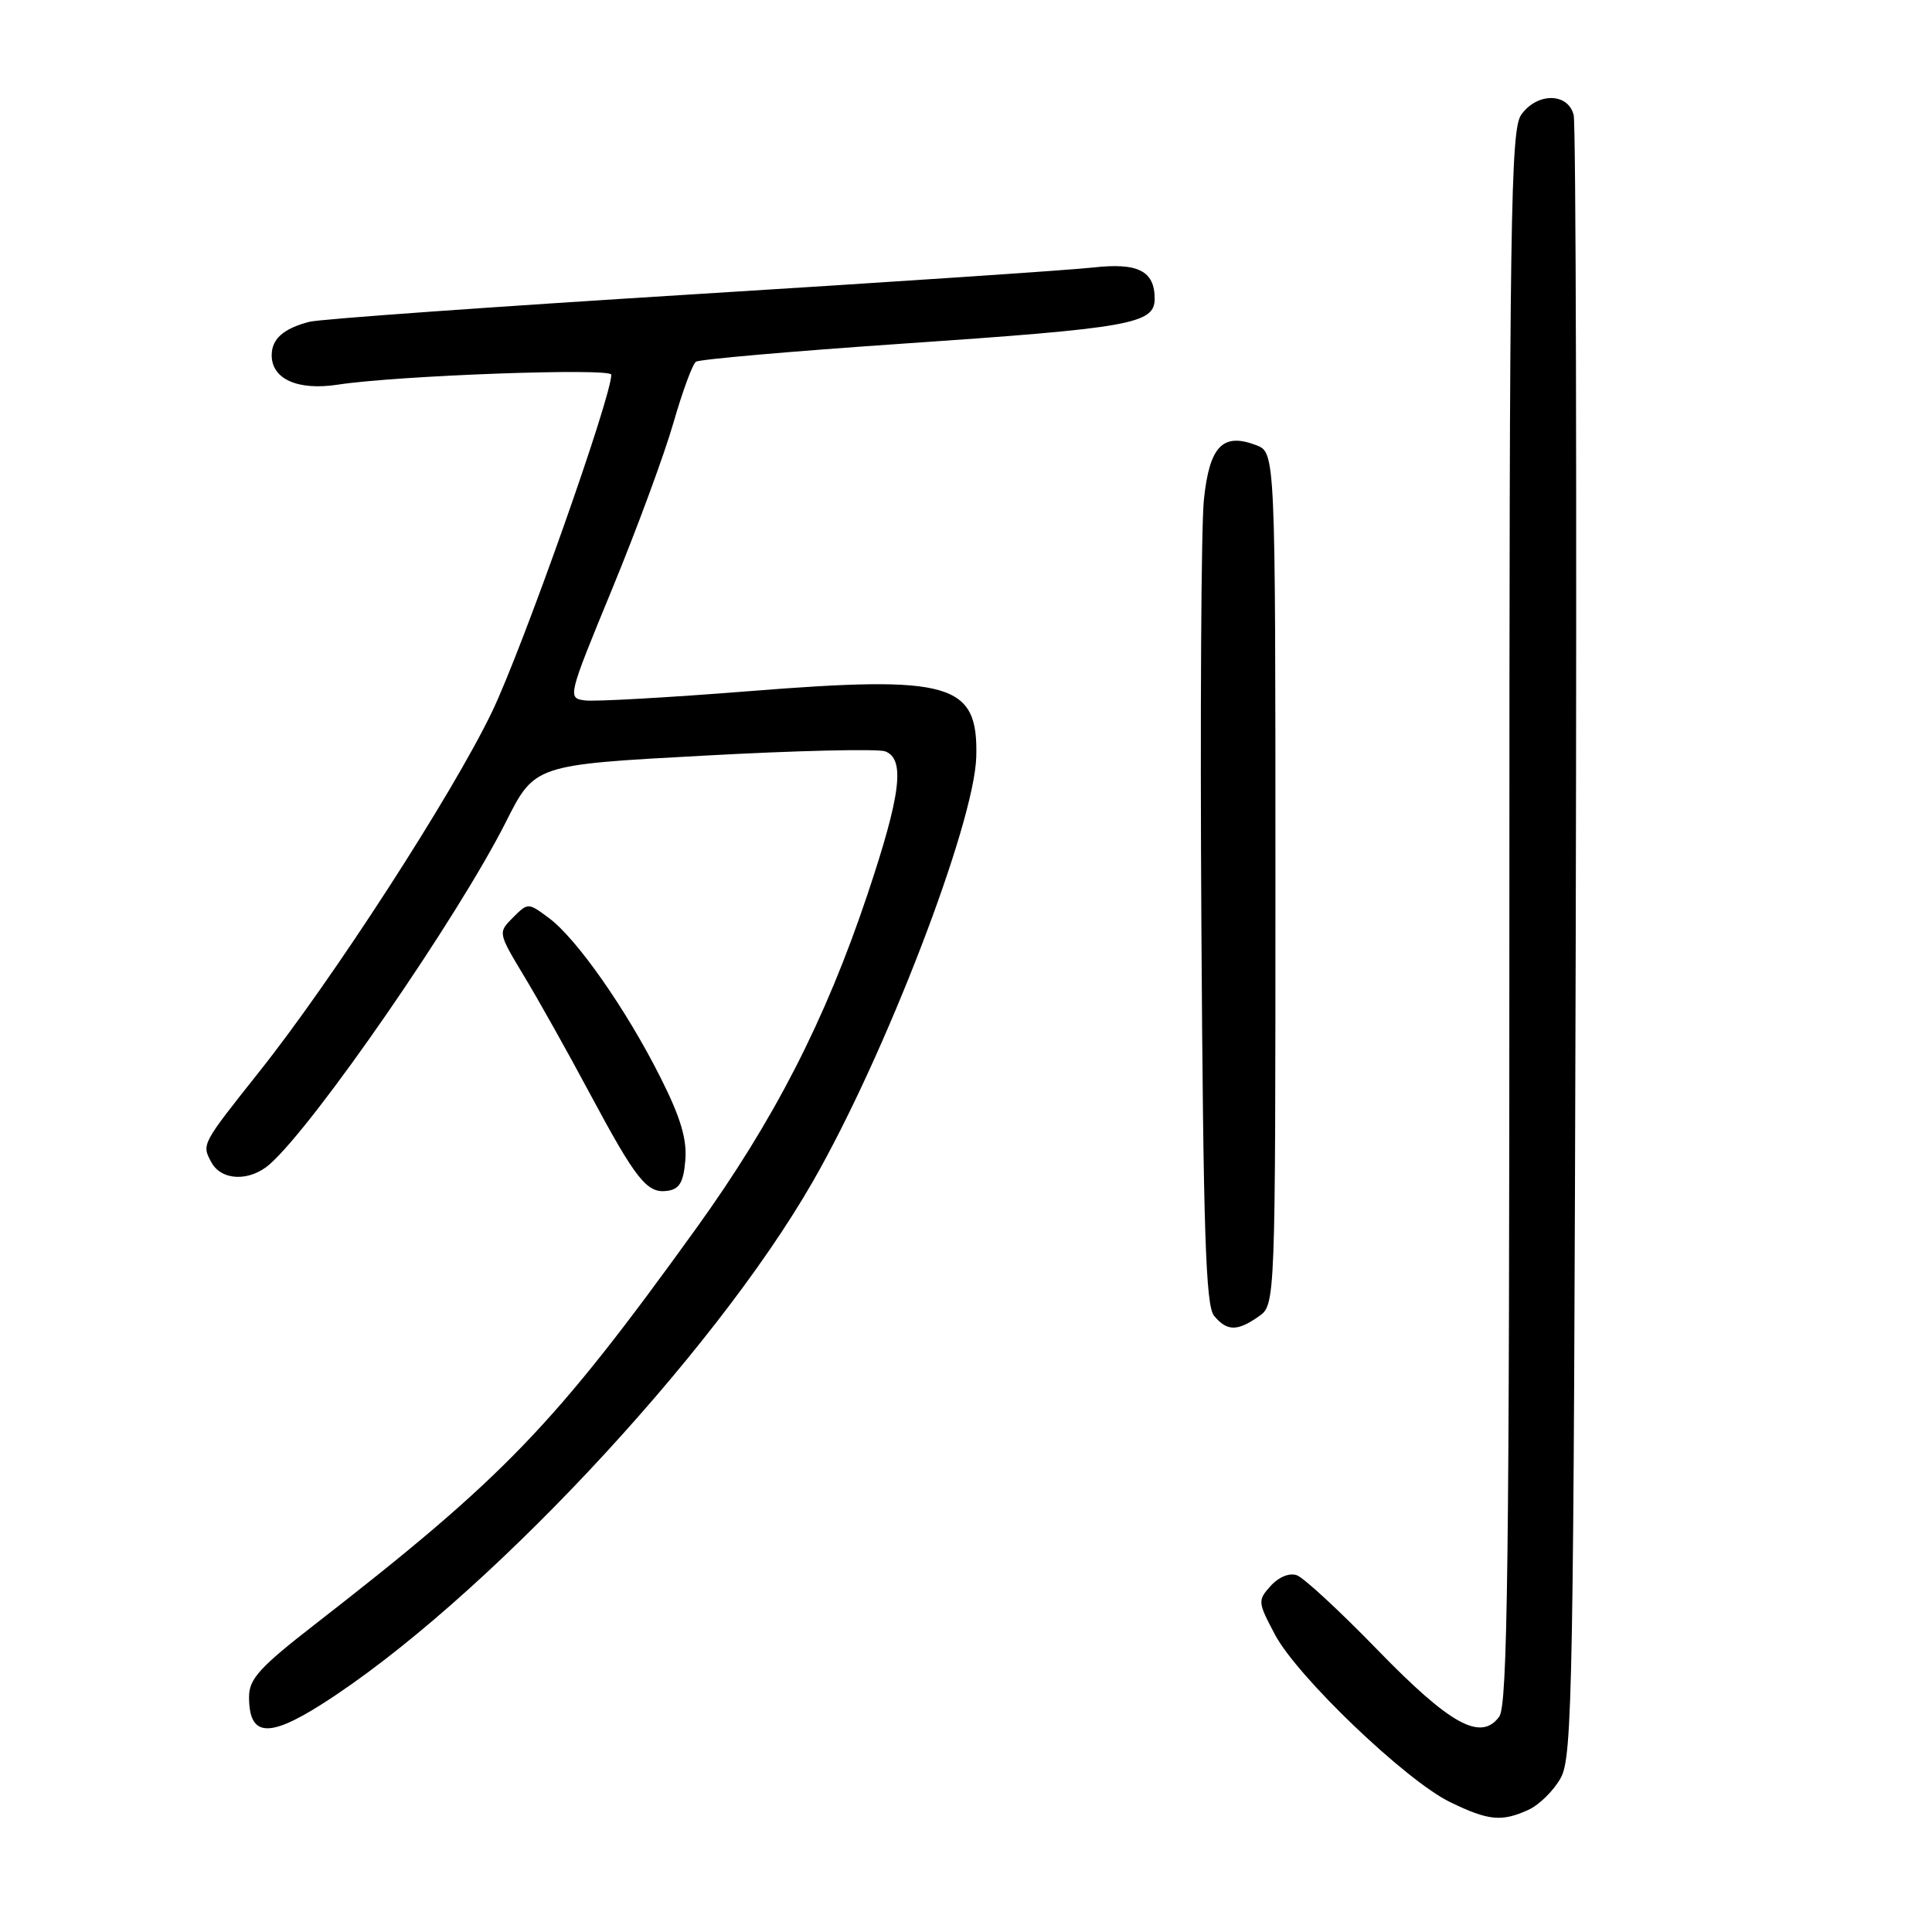 <?xml version="1.0" encoding="UTF-8" standalone="no"?>
<!DOCTYPE svg PUBLIC "-//W3C//DTD SVG 1.1//EN" "http://www.w3.org/Graphics/SVG/1.1/DTD/svg11.dtd" >
<svg xmlns="http://www.w3.org/2000/svg" xmlns:xlink="http://www.w3.org/1999/xlink" version="1.1" viewBox="0 0 256 256">
 <g >
 <path fill="currentColor"
d=" M 202.53 239.81 C 203.97 239.15 205.90 237.24 206.82 235.56 C 208.36 232.76 208.52 223.33 208.79 125.00 C 208.94 65.88 208.82 16.49 208.52 15.25 C 207.78 12.25 203.65 12.24 201.56 15.22 C 200.17 17.20 200.00 28.94 200.00 121.53 C 200.00 207.12 199.76 225.94 198.66 227.46 C 196.23 230.78 192.18 228.56 182.50 218.59 C 177.55 213.49 172.75 209.05 171.84 208.73 C 170.86 208.38 169.45 208.95 168.38 210.13 C 166.63 212.07 166.65 212.27 168.95 216.61 C 171.91 222.19 186.32 235.97 192.15 238.79 C 197.24 241.26 198.97 241.43 202.53 239.81 Z  M 42.55 225.87 C 63.54 212.58 94.47 179.67 107.74 156.50 C 117.33 139.78 129.11 109.13 129.36 100.29 C 129.63 90.49 126.04 89.45 99.18 91.59 C 88.56 92.43 78.80 92.98 77.51 92.81 C 75.18 92.50 75.21 92.38 81.13 78.00 C 84.41 70.03 88.06 60.13 89.24 56.00 C 90.43 51.88 91.76 48.24 92.22 47.93 C 92.67 47.61 104.85 46.55 119.27 45.56 C 149.89 43.47 153.00 42.92 153.00 39.58 C 153.00 35.89 150.78 34.77 144.80 35.45 C 141.89 35.78 117.90 37.39 91.50 39.02 C 65.10 40.66 42.38 42.28 41.00 42.64 C 37.56 43.53 36.00 44.91 36.00 47.07 C 36.00 50.24 39.47 51.78 44.76 50.97 C 52.59 49.76 81.00 48.72 81.00 49.65 C 81.00 52.66 69.23 85.92 65.19 94.33 C 59.95 105.24 44.09 129.77 34.36 142.00 C 26.69 151.66 26.72 151.60 27.99 153.98 C 29.32 156.48 33.09 156.61 35.76 154.25 C 41.76 148.93 60.68 121.52 67.03 108.92 C 70.85 101.34 70.85 101.34 93.22 100.13 C 105.52 99.45 116.36 99.20 117.30 99.56 C 119.96 100.58 119.38 105.28 114.95 118.50 C 109.36 135.20 102.57 148.43 92.24 162.78 C 73.41 188.91 66.87 195.70 41.70 215.26 C 34.41 220.92 33.00 222.47 33.00 224.84 C 33.00 230.07 35.49 230.34 42.55 225.87 Z  M 166.78 174.44 C 169.00 172.89 169.00 172.89 169.00 116.42 C 169.00 59.95 169.00 59.95 166.43 58.98 C 162.00 57.29 160.25 59.14 159.52 66.24 C 159.16 69.68 159.02 95.04 159.19 122.60 C 159.44 163.24 159.76 173.01 160.87 174.35 C 162.58 176.41 163.94 176.43 166.78 174.44 Z  M 90.81 153.72 C 91.04 150.93 90.17 148.03 87.49 142.72 C 83.00 133.78 76.40 124.35 72.73 121.64 C 69.97 119.59 69.97 119.59 67.97 121.58 C 65.98 123.58 65.98 123.58 69.46 129.37 C 71.38 132.55 75.28 139.51 78.12 144.83 C 84.30 156.37 85.74 158.18 88.44 157.79 C 90.04 157.57 90.57 156.65 90.81 153.72 Z "/>
</g>
</svg>